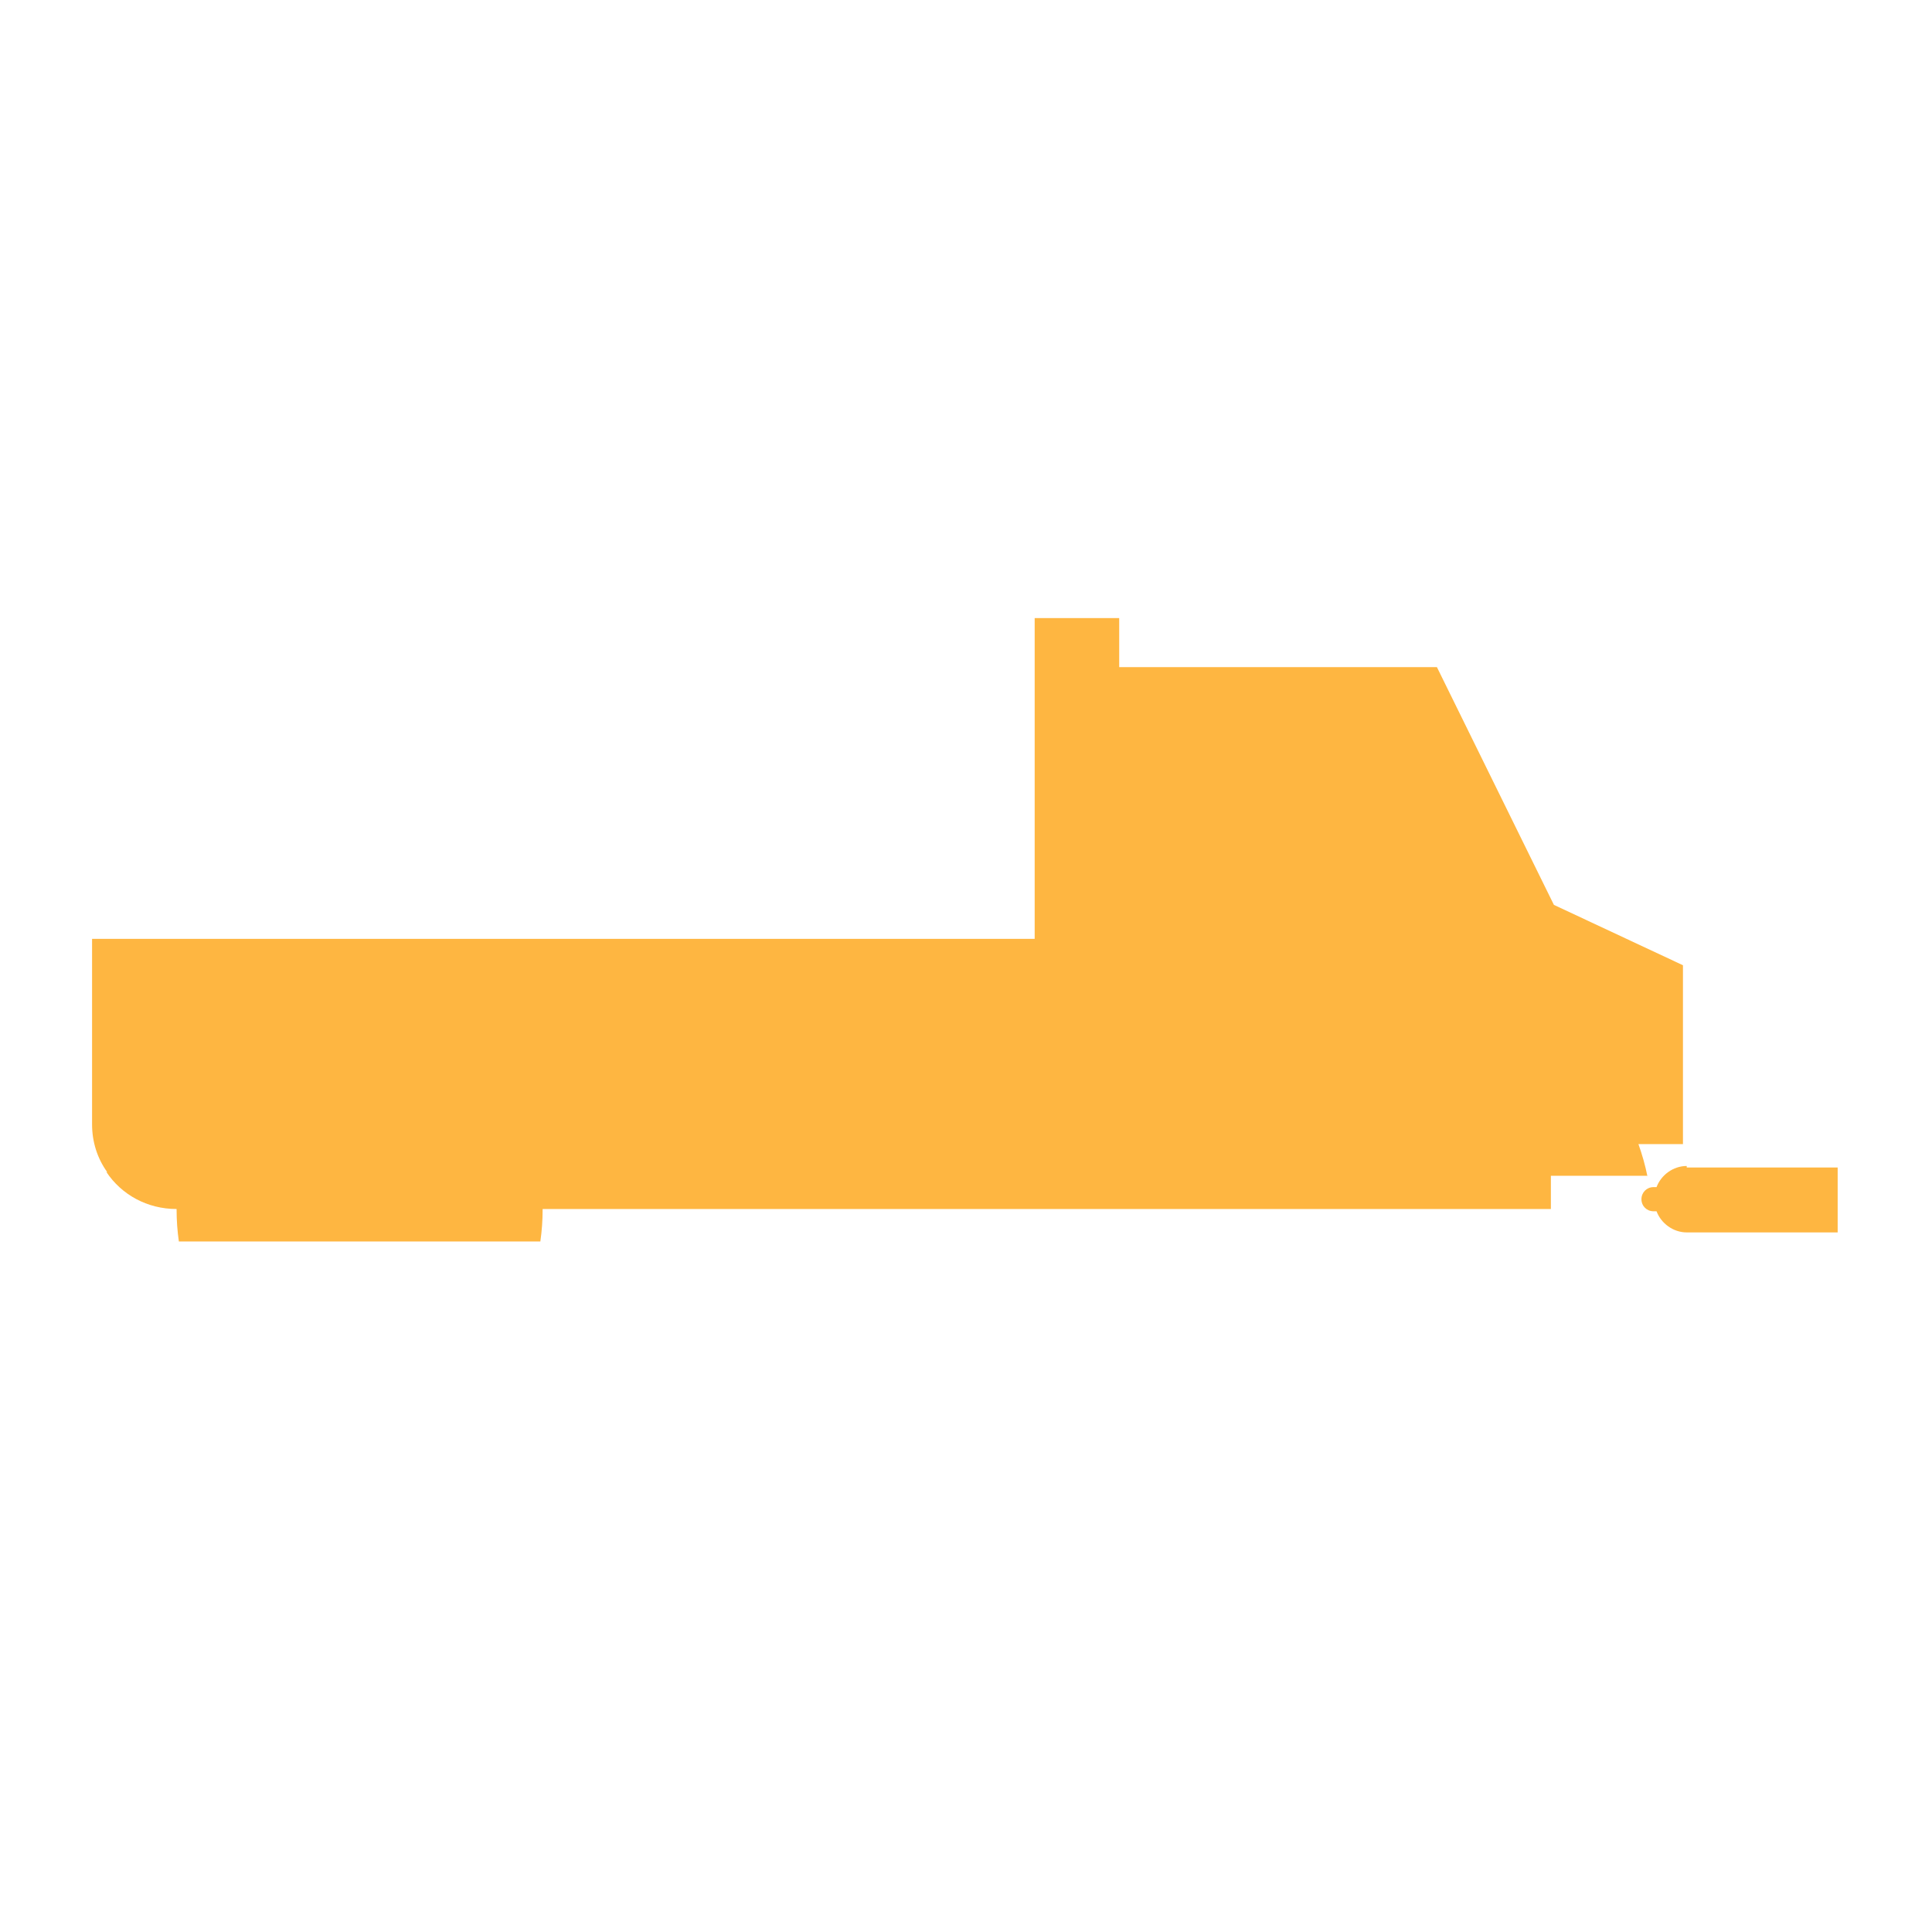 <?xml version="1.0" encoding="utf-8"?>
<!-- Generator: Adobe Illustrator 22.1.0, SVG Export Plug-In . SVG Version: 6.00 Build 0)  -->
<svg version="1.1" id="Layer_1" xmlns="http://www.w3.org/2000/svg" xmlns:xlink="http://www.w3.org/1999/xlink" x="0px" y="0px"
	 viewBox="0 0 256 256" style="enable-background:new 0 0 256 256;" xml:space="preserve">
<g>
	<path style="fill:#FEB641;" d="M218.3,155.9c-0.3-1.5-0.7-2.9-1.2-4.3h5.9v-23.7l-17.1-8l-15.5-31.5h-42.1v36h0V81.9h-11.2v42.5
		H12.2v0V149c0,2.3,0.7,4.5,2,6.3h-0.1c2,3,5.4,4.9,9.3,4.9h0c0,0,0,0.1,0,0.1c0,1.4,0.1,2.8,0.3,4.2h47.9c0.2-1.4,0.3-2.8,0.3-4.2
		c0,0,0-0.1,0-0.1h72.2h4.2h0h0h20.8h22.2h14.2h0v-4.4H218.3z"/>
	<path style="fill:#FEB641;" d="M223.5,154.5c-1.8,0-3.4,1.2-4,2.8c-0.1,0-0.2,0-0.4,0c-0.9,0-1.6,0.7-1.6,1.6
		c0,0.9,0.7,1.6,1.6,1.6c0.1,0,0.2,0,0.4,0c0.6,1.6,2.2,2.8,4,2.8h20v-8.6H223.5z"/>
</g>
</svg>
